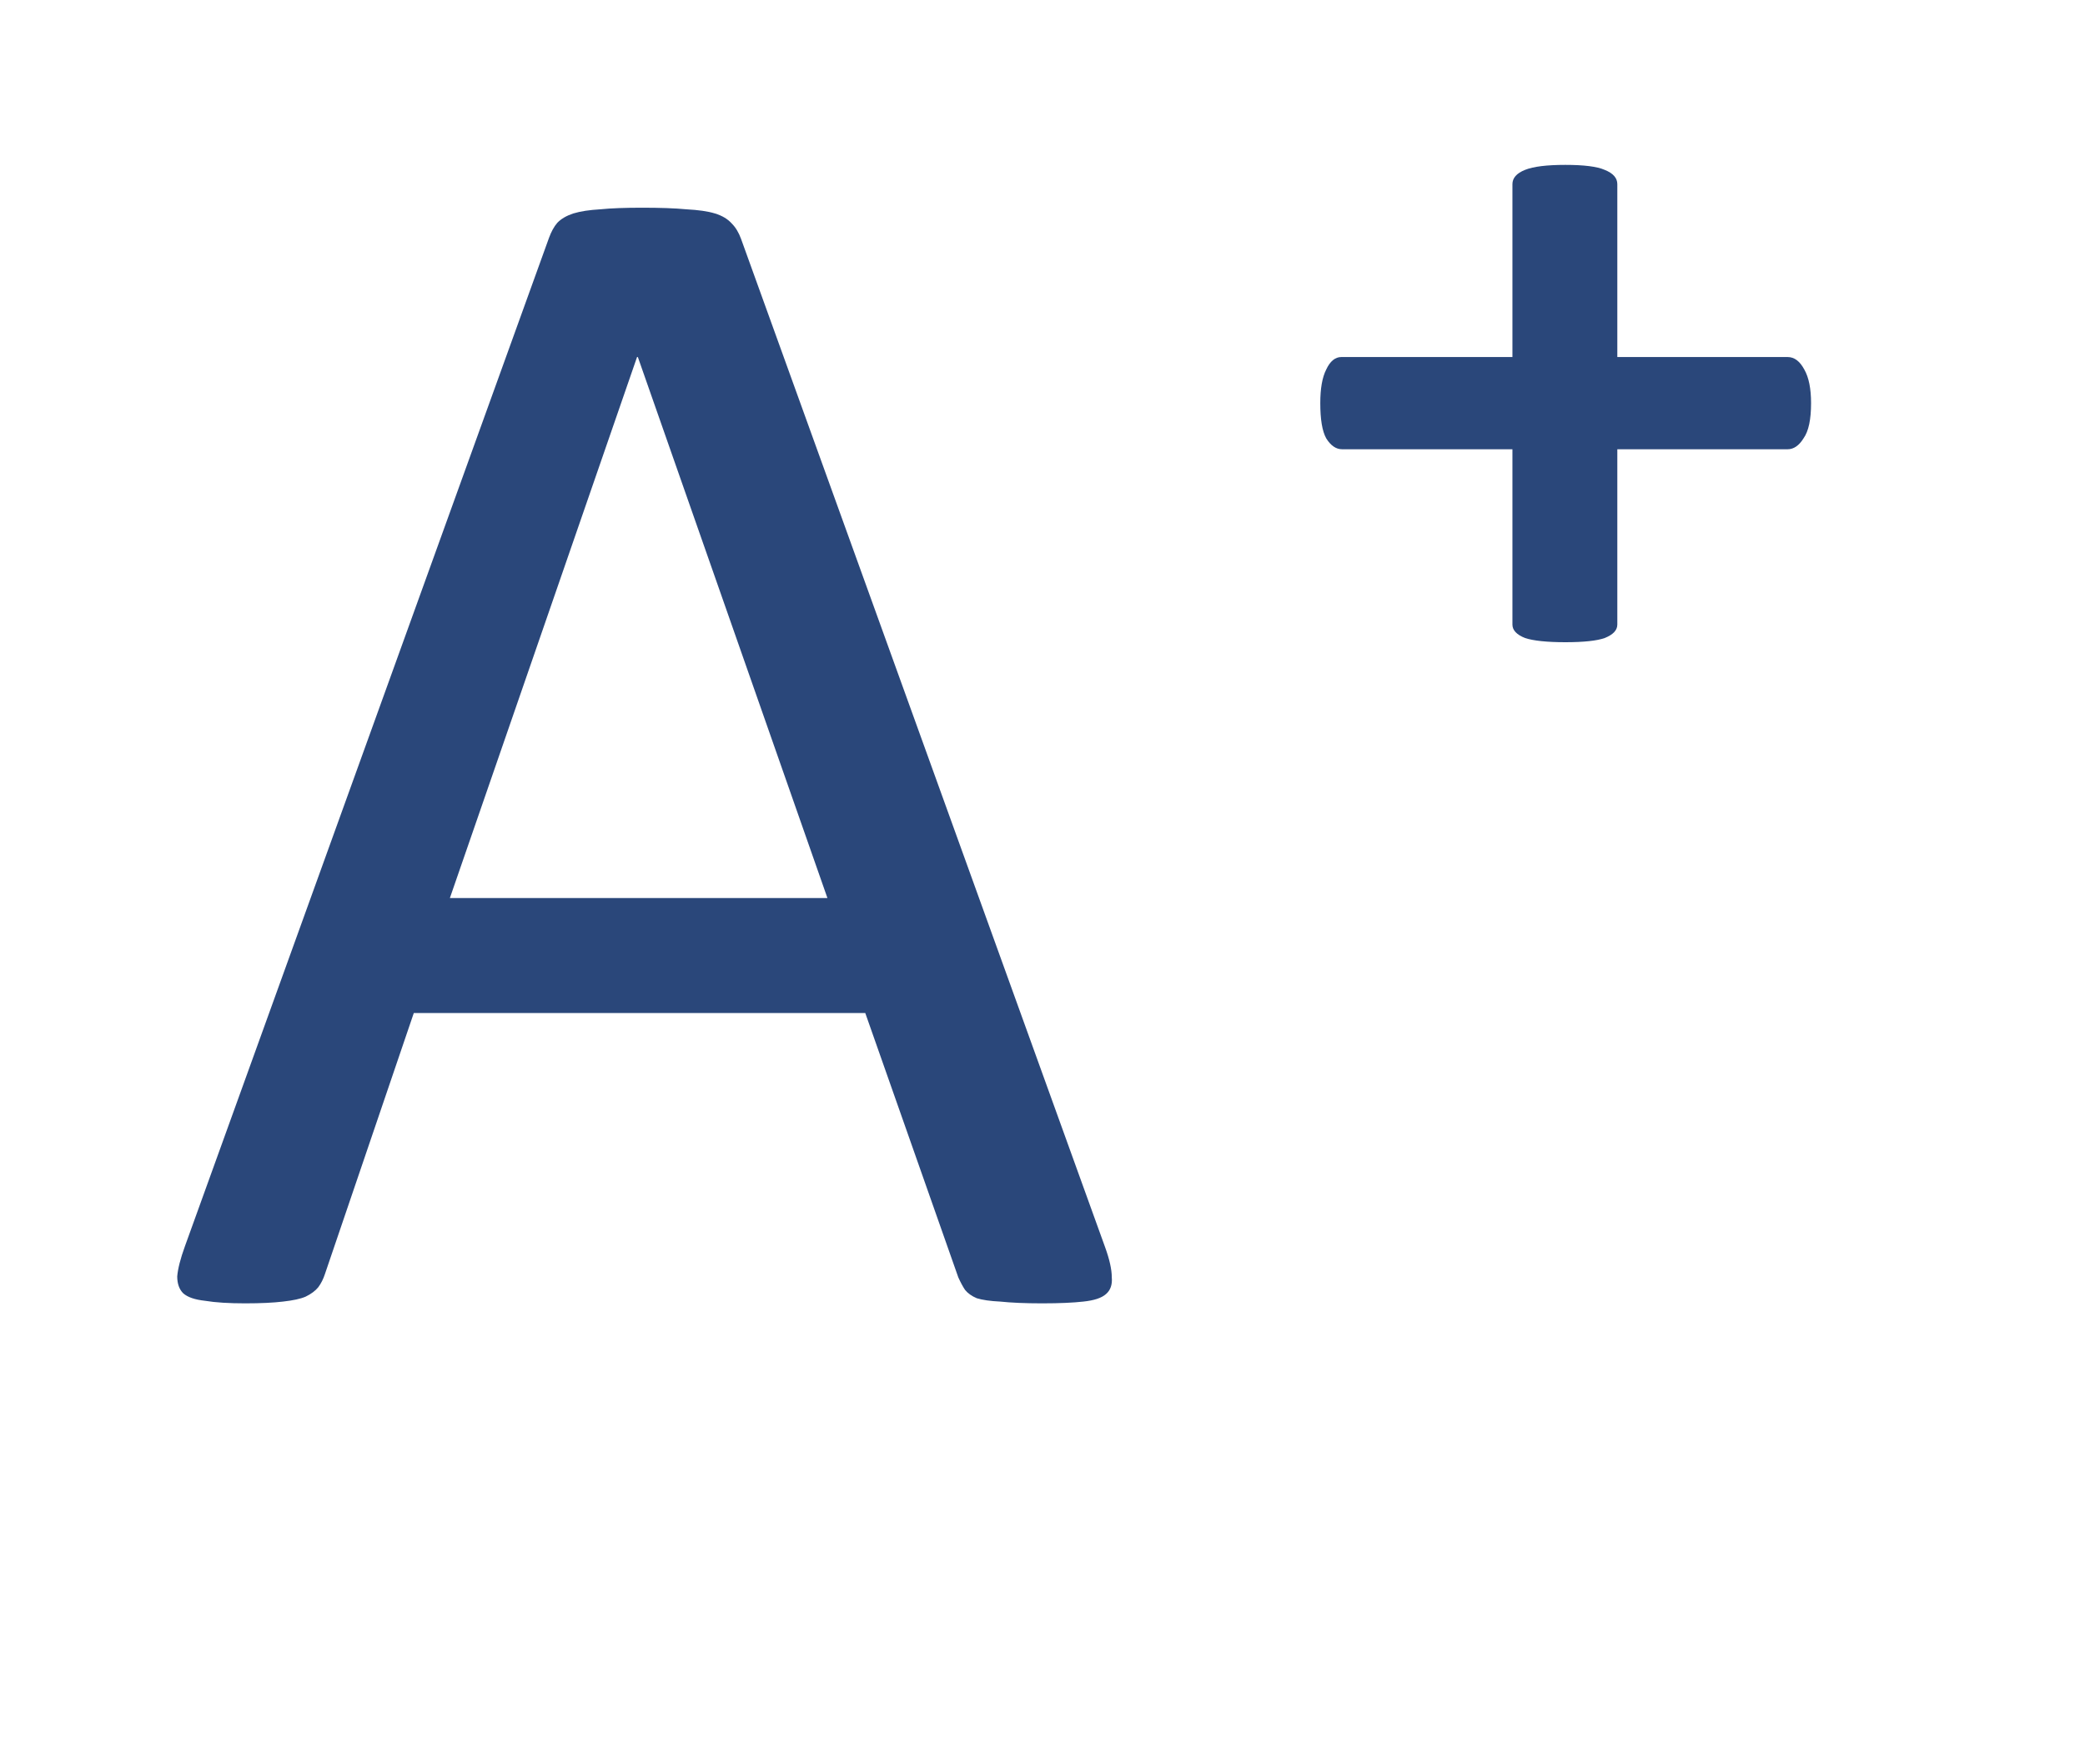 <svg width="13" height="11" viewBox="0 0 13 11" fill="none" xmlns="http://www.w3.org/2000/svg">
<path d="M6.89 7.775C6.918 7.852 6.932 7.915 6.932 7.964C6.936 8.009 6.924 8.044 6.896 8.068C6.868 8.093 6.821 8.108 6.754 8.115C6.692 8.122 6.606 8.126 6.498 8.126C6.39 8.126 6.303 8.122 6.237 8.115C6.174 8.112 6.125 8.105 6.09 8.094C6.059 8.081 6.034 8.063 6.017 8.042C6.003 8.021 5.989 7.995 5.975 7.964L5.395 6.316H2.58L2.026 7.943C2.016 7.974 2.002 8.002 1.984 8.026C1.967 8.047 1.941 8.067 1.906 8.084C1.874 8.098 1.827 8.108 1.764 8.115C1.705 8.122 1.627 8.126 1.529 8.126C1.428 8.126 1.344 8.121 1.278 8.11C1.215 8.103 1.17 8.088 1.142 8.063C1.118 8.039 1.105 8.004 1.105 7.958C1.109 7.91 1.125 7.847 1.153 7.77L3.423 1.483C3.437 1.445 3.454 1.413 3.475 1.389C3.499 1.364 3.532 1.345 3.574 1.331C3.62 1.317 3.675 1.309 3.742 1.305C3.811 1.298 3.899 1.295 4.003 1.295C4.115 1.295 4.207 1.298 4.28 1.305C4.354 1.309 4.413 1.317 4.458 1.331C4.504 1.345 4.538 1.366 4.563 1.394C4.587 1.418 4.606 1.45 4.62 1.488L6.89 7.775ZM3.977 2.226H3.972L2.805 5.599H5.159L3.977 2.226Z" fill="#2A477A"/>
<path d="M11.292 2.513C11.292 2.615 11.277 2.688 11.245 2.733C11.217 2.778 11.184 2.801 11.146 2.801H10.084V3.894C10.084 3.929 10.058 3.957 10.005 3.978C9.957 3.995 9.875 4.004 9.76 4.004C9.645 4.004 9.561 3.995 9.509 3.978C9.456 3.957 9.43 3.929 9.43 3.894V2.801H8.368C8.33 2.801 8.297 2.778 8.269 2.733C8.244 2.688 8.232 2.615 8.232 2.513C8.232 2.423 8.244 2.353 8.269 2.304C8.293 2.252 8.325 2.226 8.363 2.226H9.43V1.148C9.43 1.11 9.456 1.08 9.509 1.059C9.561 1.038 9.645 1.028 9.76 1.028C9.875 1.028 9.957 1.038 10.005 1.059C10.058 1.08 10.084 1.11 10.084 1.148V2.226H11.146C11.188 2.226 11.222 2.252 11.25 2.304C11.278 2.353 11.292 2.423 11.292 2.513Z" fill="#2A477A"/>
</svg>
